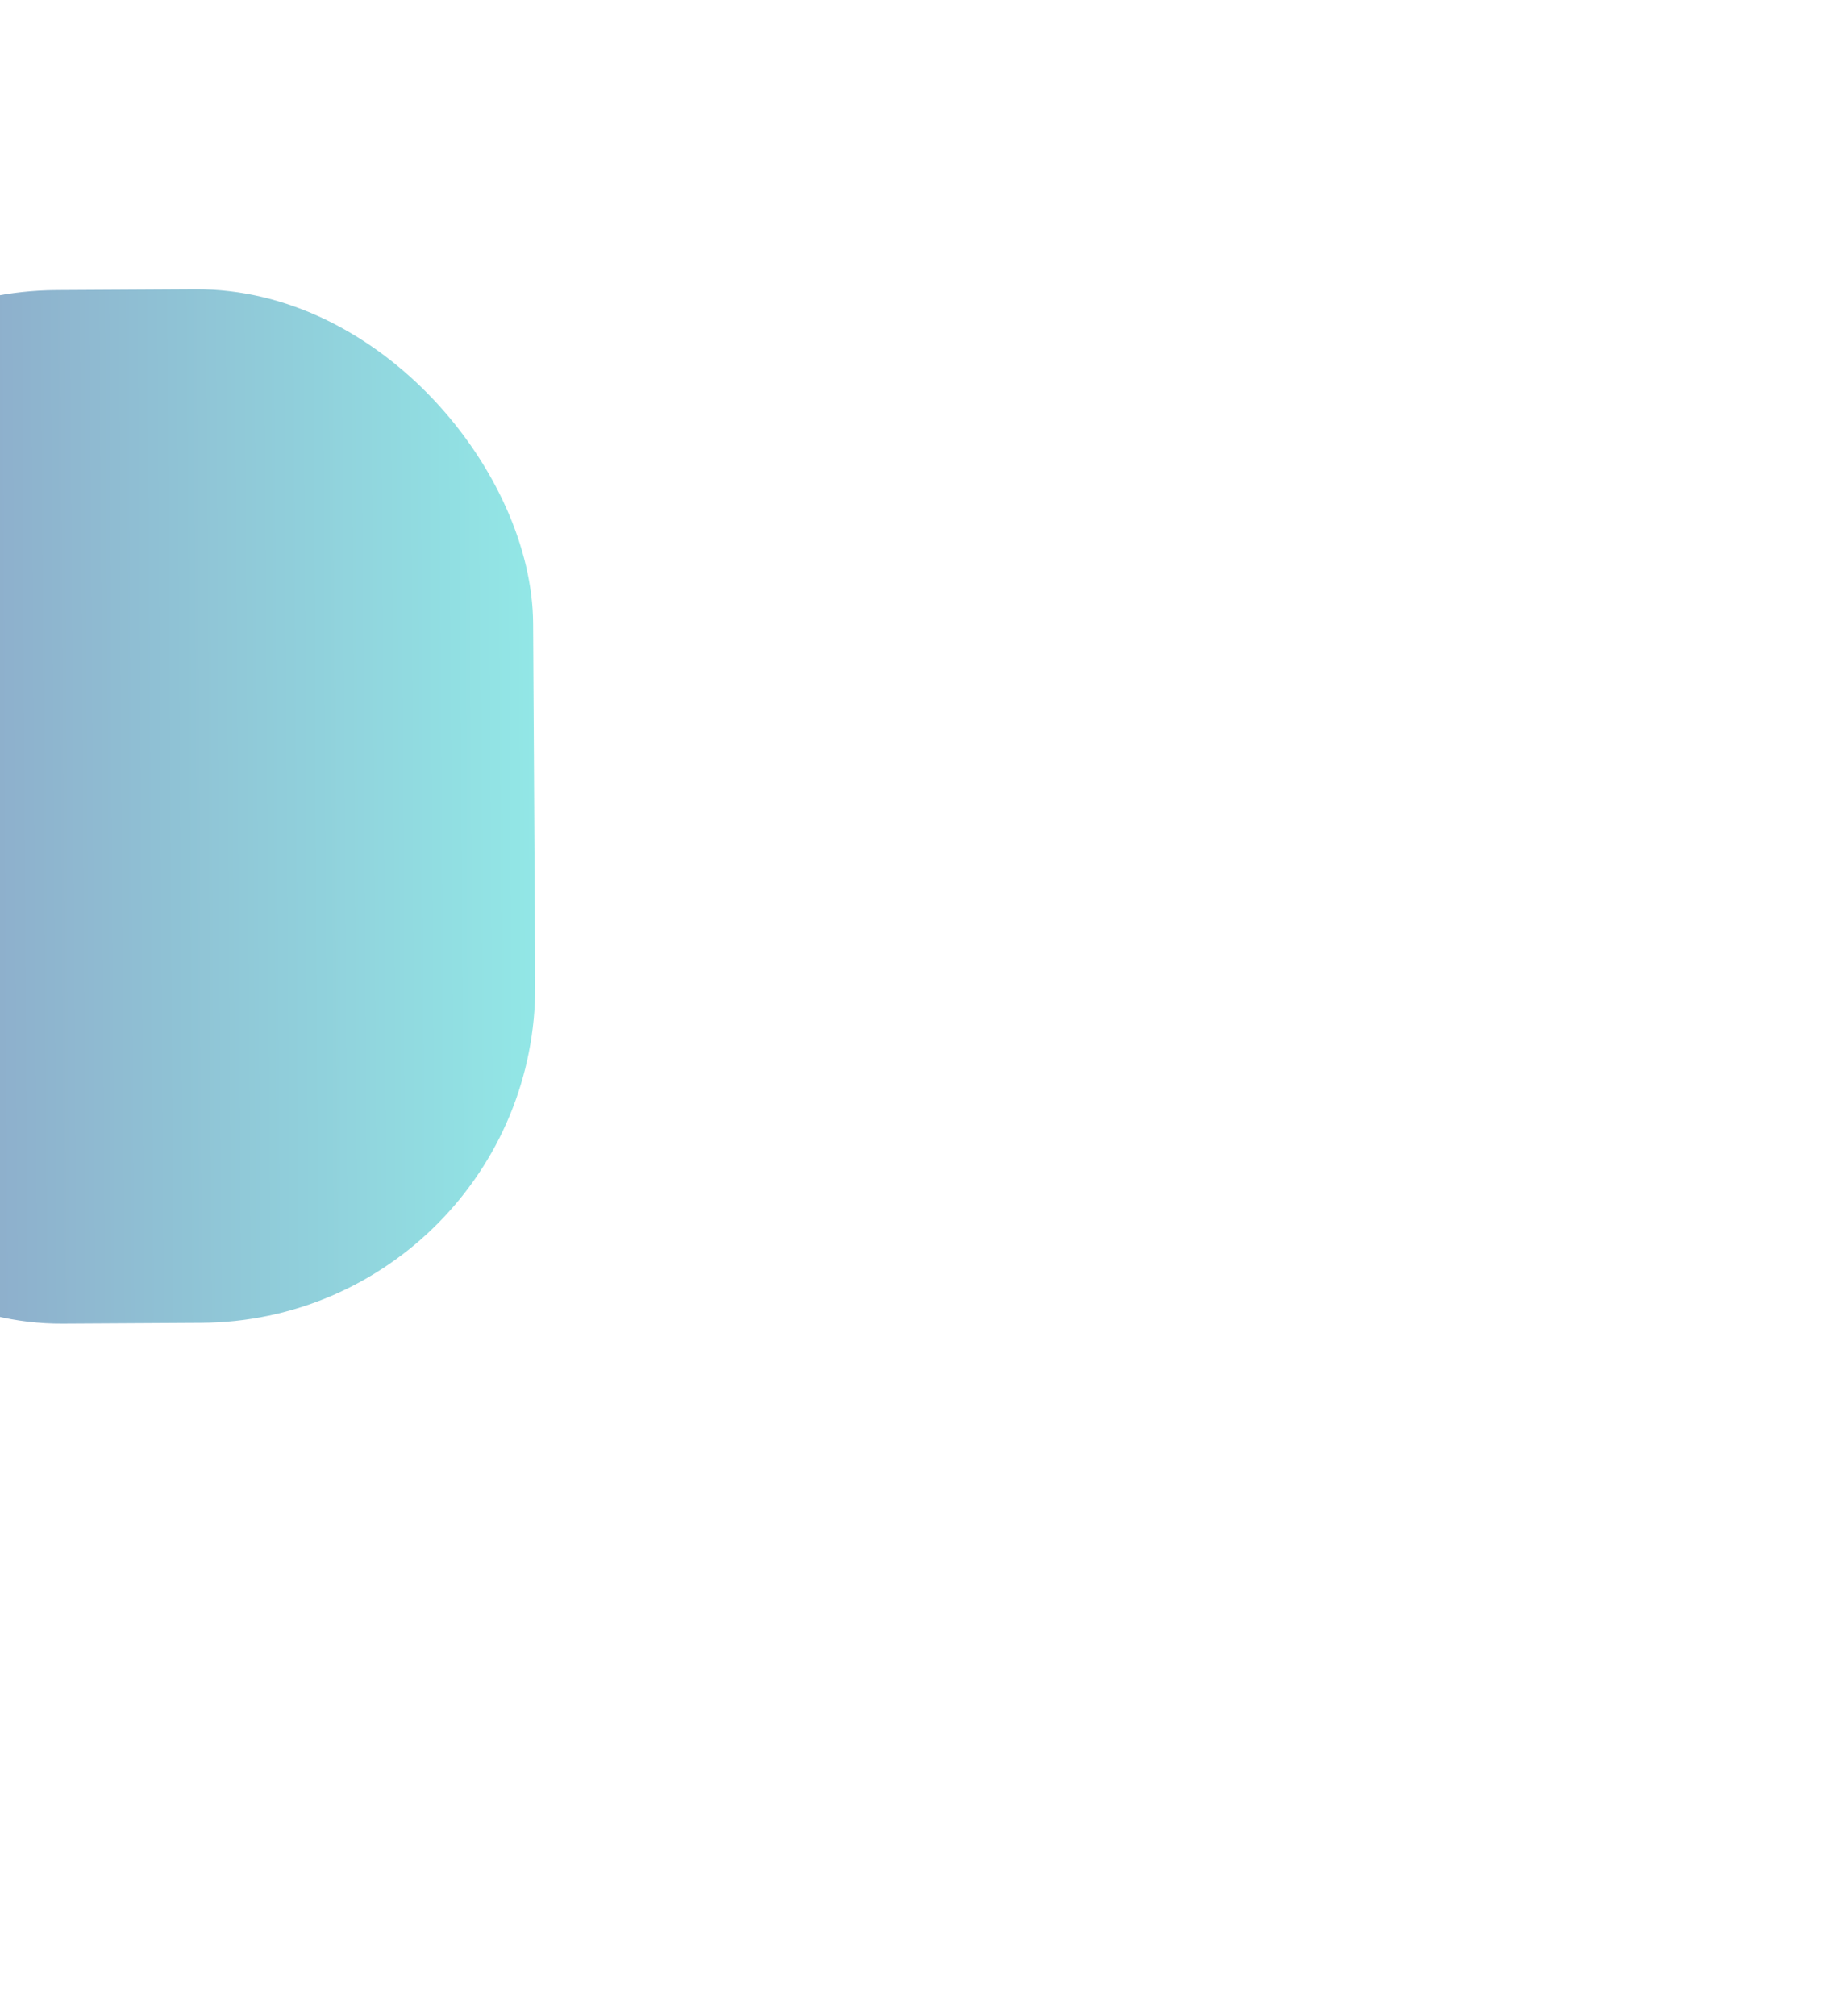 <svg width="839" height="915" viewBox="0 0 839 1200" fill="none" xmlns="http://www.w3.org/2000/svg">
<g filter="url(#filter0_f_26_423)">
<rect x="-297" y="173.82" width="482.593" height="615.138" rx="200" transform="rotate(-0.335 -297 173.82)" fill="url(#paint0_linear_26_423)" fill-opacity="0.5"/>
</g>
<defs>
<filter id="filter0_f_26_423" x="-945.835" y="-477.835" width="1783.85" height="1915.62" filterUnits="userSpaceOnUse" color-interpolation-filters="sRGB">
<feFlood flood-opacity="0" result="BackgroundImageFix"/>
<feBlend mode="normal" in="SourceGraphic" in2="BackgroundImageFix" result="shape"/>
<feGaussianBlur stdDeviation="325" result="effect1_foregroundBlur_26_423"/>
</filter>
<linearGradient id="paint0_linear_26_423" x1="-297" y1="481.389" x2="185.593" y2="481.389" gradientUnits="userSpaceOnUse">
<stop stop-color="#1A2980"/>
<stop offset="1" stop-color="#26D0CE"/>
</linearGradient>
</defs>
</svg>
